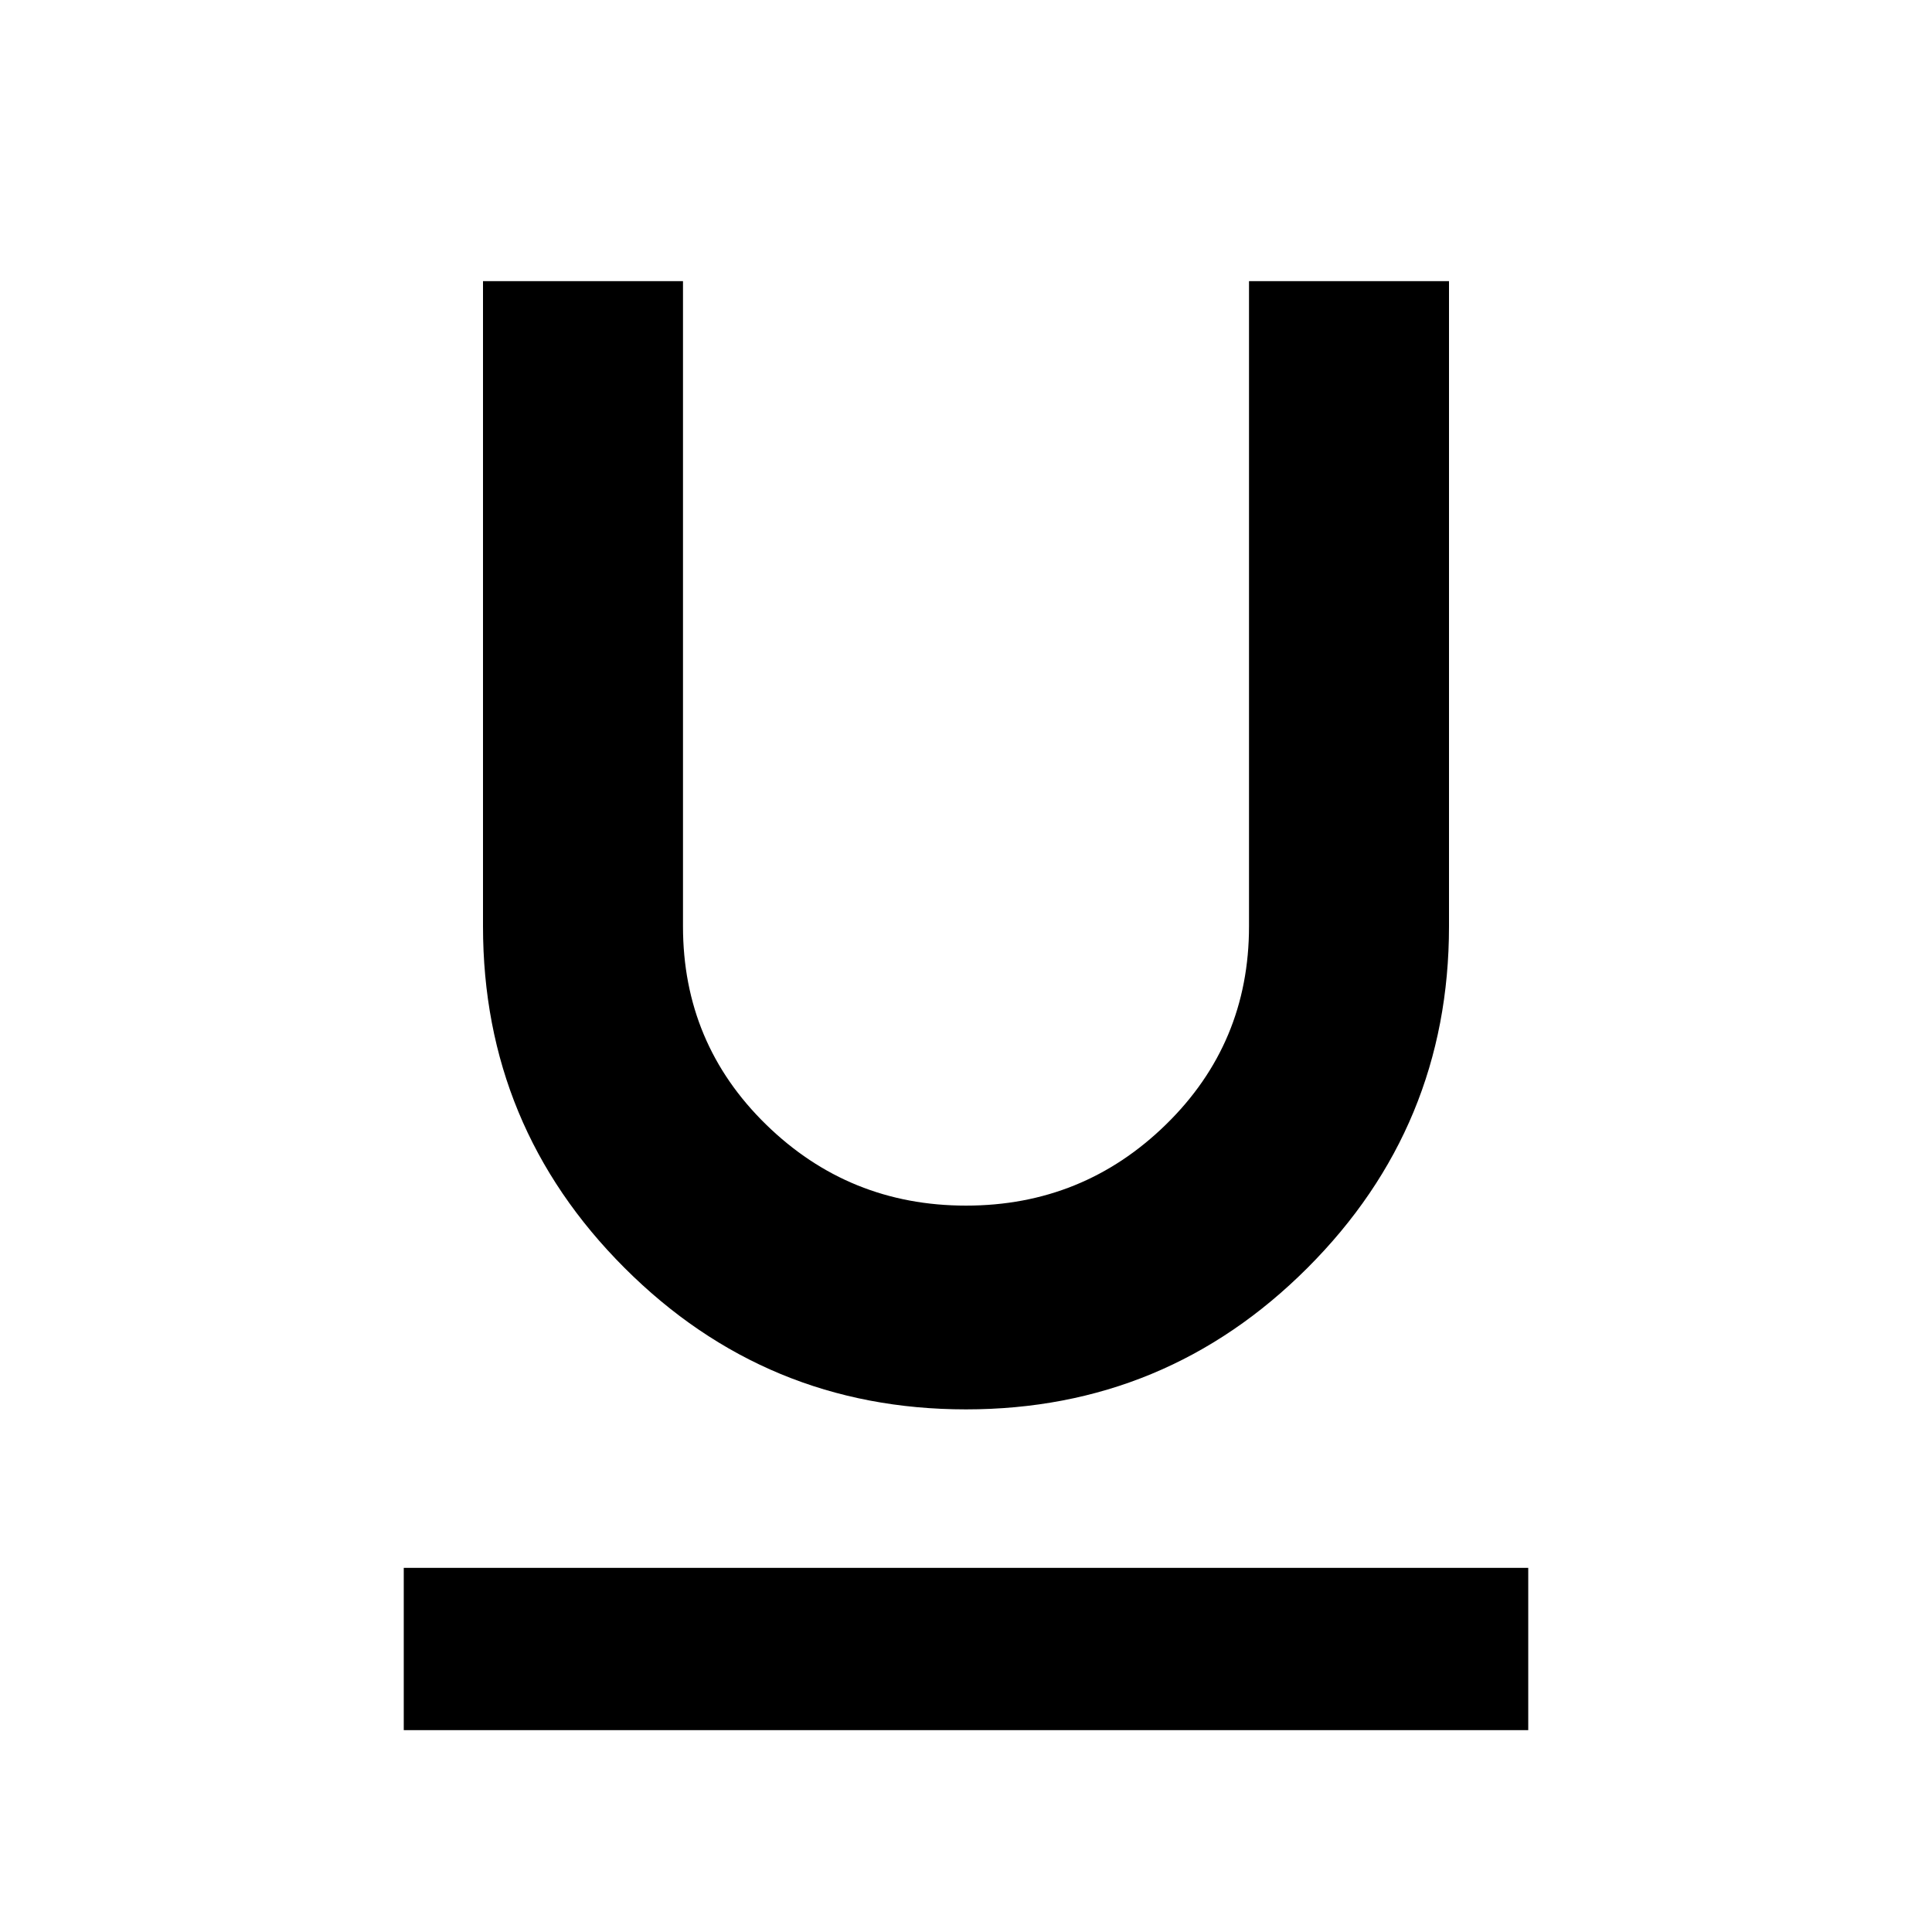 <svg xmlns="http://www.w3.org/2000/svg" viewBox="0 0 1024 1024"><path d="M214 831h596v86H214v-86m298-84q-106 0-181-75t-75-181V149h106v342q0 62 44 105t106 43q62 0 106-43t44-105V149h106v342q0 106-75 181t-181 75z"/></svg>